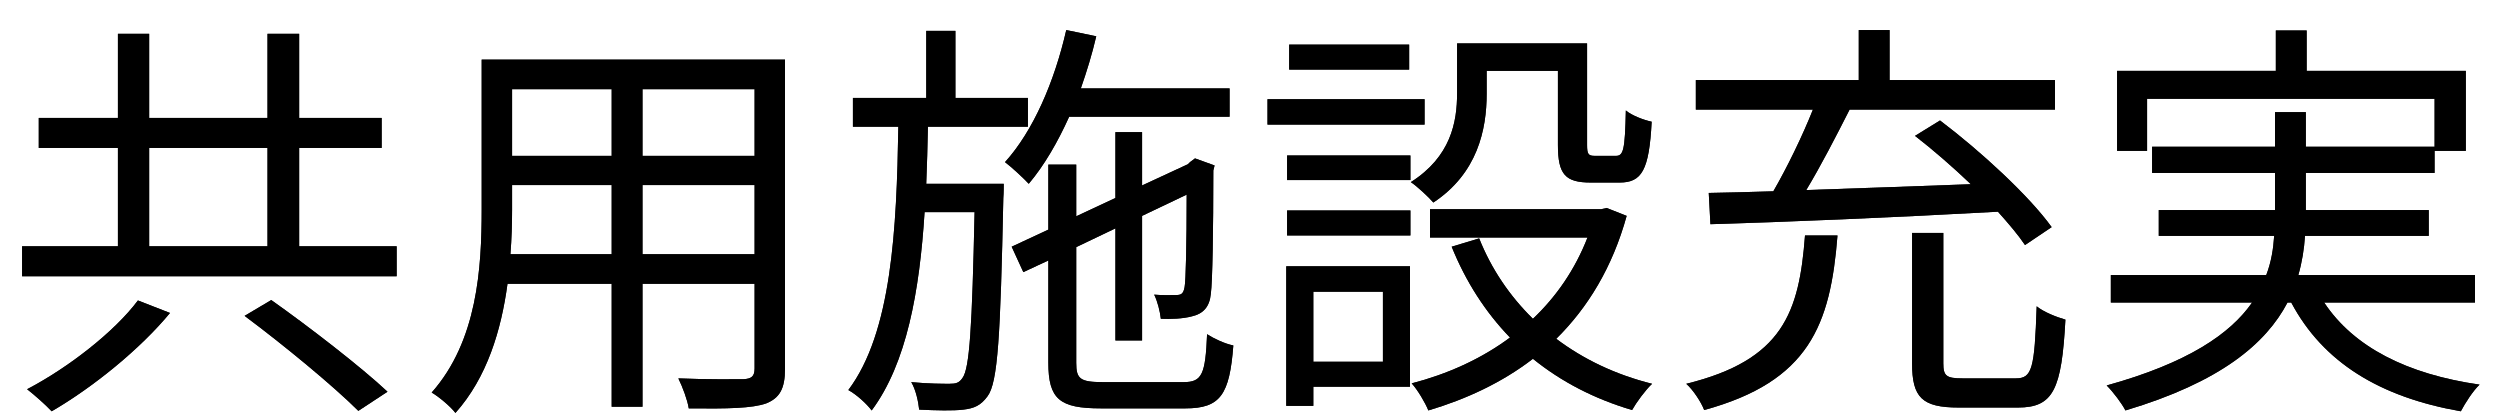 <svg width="66" height="11" viewBox="0 0 66 11" fill="none" xmlns="http://www.w3.org/2000/svg">
<path d="M3.641 7.932L4.488 8.262C3.707 9.208 2.464 10.22 1.364 10.858C1.21 10.693 0.913 10.429 0.715 10.275C1.793 9.714 3.025 8.757 3.641 7.932ZM6.457 8.339L7.161 7.921C8.173 8.636 9.537 9.692 10.23 10.341L9.46 10.847C8.811 10.198 7.491 9.109 6.457 8.339ZM3.938 3.906V6.502H7.062V3.906H3.938ZM7.898 6.502H10.472V7.294H0.583V6.502H3.113V3.906H1.023V3.114H3.113V0.892H3.938V3.114H7.062V0.892H7.898V3.114H10.076V3.906H7.898V6.502Z" fill="#262626"/>
<path d="M3.641 7.932L4.488 8.262C3.707 9.208 2.464 10.22 1.364 10.858C1.21 10.693 0.913 10.429 0.715 10.275C1.793 9.714 3.025 8.757 3.641 7.932ZM6.457 8.339L7.161 7.921C8.173 8.636 9.537 9.692 10.23 10.341L9.46 10.847C8.811 10.198 7.491 9.109 6.457 8.339ZM3.938 3.906V6.502H7.062V3.906H3.938ZM7.898 6.502H10.472V7.294H0.583V6.502H3.113V3.906H1.023V3.114H3.113V0.892H3.938V3.114H7.062V0.892H7.898V3.114H10.076V3.906H7.898V6.502Z" fill="black"/>
<path d="M16.962 6.711H19.921V4.885H16.962V6.711ZM13.475 6.711H16.148V4.885H13.519V5.534C13.519 5.897 13.508 6.304 13.475 6.711ZM16.148 2.355H13.519V4.115H16.148V2.355ZM19.921 4.115V2.355H16.962V4.115H19.921ZM20.724 1.574V9.736C20.724 10.264 20.581 10.506 20.229 10.649C19.855 10.781 19.217 10.792 18.183 10.781C18.15 10.561 18.018 10.209 17.908 9.989C18.678 10.022 19.426 10.011 19.624 10.011C19.844 10 19.921 9.934 19.921 9.725V7.492H16.962V10.737H16.148V7.492H13.398C13.233 8.713 12.859 9.967 12.023 10.902C11.902 10.737 11.572 10.462 11.396 10.363C12.606 8.999 12.716 7.063 12.716 5.534V1.574H20.724Z" fill="#262626"/>
<path d="M16.962 6.711H19.921V4.885H16.962V6.711ZM13.475 6.711H16.148V4.885H13.519V5.534C13.519 5.897 13.508 6.304 13.475 6.711ZM16.148 2.355H13.519V4.115H16.148V2.355ZM19.921 4.115V2.355H16.962V4.115H19.921ZM20.724 1.574V9.736C20.724 10.264 20.581 10.506 20.229 10.649C19.855 10.781 19.217 10.792 18.183 10.781C18.15 10.561 18.018 10.209 17.908 9.989C18.678 10.022 19.426 10.011 19.624 10.011C19.844 10 19.921 9.934 19.921 9.725V7.492H16.962V10.737H16.148V7.492H13.398C13.233 8.713 12.859 9.967 12.023 10.902C11.902 10.737 11.572 10.462 11.396 10.363C12.606 8.999 12.716 7.063 12.716 5.534V1.574H20.724Z" fill="black"/>
<path d="M24.453 4.852H26.499C26.499 4.852 26.499 5.116 26.488 5.226C26.411 8.867 26.345 10.099 26.07 10.462C25.894 10.704 25.718 10.781 25.432 10.814C25.168 10.847 24.717 10.836 24.266 10.814C24.244 10.605 24.178 10.286 24.057 10.088C24.508 10.132 24.915 10.132 25.069 10.132C25.234 10.132 25.322 10.11 25.41 9.978C25.597 9.725 25.663 8.658 25.729 5.6H24.409C24.277 7.69 23.936 9.593 23.012 10.836C22.88 10.66 22.616 10.418 22.396 10.297C23.54 8.779 23.672 6.051 23.716 3.345H22.517V2.586H24.453V0.815H25.223V2.586H27.137V3.345H24.497C24.486 3.851 24.475 4.357 24.453 4.852ZM32.461 3.081H28.226C27.918 3.763 27.566 4.368 27.159 4.852C27.027 4.709 26.708 4.412 26.532 4.28C27.28 3.455 27.841 2.146 28.149 0.793L28.941 0.958C28.831 1.431 28.688 1.893 28.534 2.333H32.461V3.081ZM29.117 10.088H31.251C31.735 10.088 31.823 9.879 31.867 8.823C32.054 8.944 32.34 9.076 32.56 9.12C32.461 10.418 32.219 10.781 31.295 10.781H29.062C27.973 10.781 27.676 10.539 27.676 9.571V6.876L27.016 7.184L26.708 6.513L27.676 6.062V4.346H28.413V5.71L29.447 5.226V3.488H30.151V4.896L31.361 4.335L31.416 4.28L31.548 4.181L32.065 4.368L32.032 4.5C32.032 6.062 32.01 7.448 31.966 7.756C31.933 8.108 31.757 8.284 31.471 8.35C31.229 8.416 30.899 8.427 30.646 8.416C30.624 8.218 30.558 7.954 30.47 7.778C30.679 7.8 30.954 7.789 31.042 7.789C31.174 7.789 31.24 7.767 31.273 7.58C31.306 7.415 31.328 6.447 31.328 5.138L30.151 5.699V8.988H29.447V6.029L28.413 6.524V9.582C28.413 10 28.512 10.088 29.117 10.088Z" fill="#262626"/>
<path d="M24.453 4.852H26.499C26.499 4.852 26.499 5.116 26.488 5.226C26.411 8.867 26.345 10.099 26.07 10.462C25.894 10.704 25.718 10.781 25.432 10.814C25.168 10.847 24.717 10.836 24.266 10.814C24.244 10.605 24.178 10.286 24.057 10.088C24.508 10.132 24.915 10.132 25.069 10.132C25.234 10.132 25.322 10.11 25.41 9.978C25.597 9.725 25.663 8.658 25.729 5.6H24.409C24.277 7.69 23.936 9.593 23.012 10.836C22.88 10.66 22.616 10.418 22.396 10.297C23.54 8.779 23.672 6.051 23.716 3.345H22.517V2.586H24.453V0.815H25.223V2.586H27.137V3.345H24.497C24.486 3.851 24.475 4.357 24.453 4.852ZM32.461 3.081H28.226C27.918 3.763 27.566 4.368 27.159 4.852C27.027 4.709 26.708 4.412 26.532 4.28C27.28 3.455 27.841 2.146 28.149 0.793L28.941 0.958C28.831 1.431 28.688 1.893 28.534 2.333H32.461V3.081ZM29.117 10.088H31.251C31.735 10.088 31.823 9.879 31.867 8.823C32.054 8.944 32.34 9.076 32.56 9.12C32.461 10.418 32.219 10.781 31.295 10.781H29.062C27.973 10.781 27.676 10.539 27.676 9.571V6.876L27.016 7.184L26.708 6.513L27.676 6.062V4.346H28.413V5.71L29.447 5.226V3.488H30.151V4.896L31.361 4.335L31.416 4.28L31.548 4.181L32.065 4.368L32.032 4.5C32.032 6.062 32.01 7.448 31.966 7.756C31.933 8.108 31.757 8.284 31.471 8.35C31.229 8.416 30.899 8.427 30.646 8.416C30.624 8.218 30.558 7.954 30.47 7.778C30.679 7.8 30.954 7.789 31.042 7.789C31.174 7.789 31.24 7.767 31.273 7.58C31.306 7.415 31.328 6.447 31.328 5.138L30.151 5.699V8.988H29.447V6.029L28.413 6.524V9.582C28.413 10 28.512 10.088 29.117 10.088Z" fill="black"/>
<path d="M37.202 1.178V1.838H34.034V1.178H37.202ZM37.609 2.619V3.29H33.462V2.619H37.609ZM36.509 7.701H34.672V9.549H36.509V7.701ZM37.224 7.03V10.209H34.672V10.715H33.957V7.03H37.224ZM33.979 6.216V5.556H37.235V6.216H33.979ZM33.979 4.753V4.104H37.235V4.753H33.979ZM39.248 1.871V2.476C39.248 3.422 39.006 4.577 37.84 5.347C37.719 5.204 37.411 4.918 37.246 4.808C38.302 4.137 38.467 3.224 38.467 2.465V1.145H41.899V3.829C41.899 4.071 41.932 4.115 42.108 4.115H42.658C42.856 4.115 42.9 3.972 42.922 2.916C43.076 3.048 43.395 3.169 43.604 3.213C43.538 4.5 43.34 4.819 42.757 4.819H41.998C41.327 4.819 41.129 4.61 41.129 3.829V1.871H39.248ZM42.416 5.49L42.944 5.699C42.57 7.052 41.921 8.119 41.085 8.944C41.8 9.483 42.647 9.89 43.615 10.132C43.439 10.297 43.197 10.627 43.087 10.825C42.086 10.528 41.217 10.077 40.469 9.472C39.655 10.099 38.709 10.539 37.708 10.836C37.631 10.638 37.422 10.286 37.268 10.121C38.203 9.879 39.094 9.483 39.864 8.911C39.215 8.24 38.698 7.437 38.324 6.513L39.05 6.293C39.369 7.096 39.853 7.811 40.469 8.416C41.085 7.833 41.58 7.118 41.91 6.271H37.752V5.523H42.273L42.416 5.49Z" fill="#262626"/>
<path d="M37.202 1.178V1.838H34.034V1.178H37.202ZM37.609 2.619V3.29H33.462V2.619H37.609ZM36.509 7.701H34.672V9.549H36.509V7.701ZM37.224 7.03V10.209H34.672V10.715H33.957V7.03H37.224ZM33.979 6.216V5.556H37.235V6.216H33.979ZM33.979 4.753V4.104H37.235V4.753H33.979ZM39.248 1.871V2.476C39.248 3.422 39.006 4.577 37.84 5.347C37.719 5.204 37.411 4.918 37.246 4.808C38.302 4.137 38.467 3.224 38.467 2.465V1.145H41.899V3.829C41.899 4.071 41.932 4.115 42.108 4.115H42.658C42.856 4.115 42.9 3.972 42.922 2.916C43.076 3.048 43.395 3.169 43.604 3.213C43.538 4.5 43.34 4.819 42.757 4.819H41.998C41.327 4.819 41.129 4.61 41.129 3.829V1.871H39.248ZM42.416 5.49L42.944 5.699C42.57 7.052 41.921 8.119 41.085 8.944C41.8 9.483 42.647 9.89 43.615 10.132C43.439 10.297 43.197 10.627 43.087 10.825C42.086 10.528 41.217 10.077 40.469 9.472C39.655 10.099 38.709 10.539 37.708 10.836C37.631 10.638 37.422 10.286 37.268 10.121C38.203 9.879 39.094 9.483 39.864 8.911C39.215 8.24 38.698 7.437 38.324 6.513L39.05 6.293C39.369 7.096 39.853 7.811 40.469 8.416C41.085 7.833 41.58 7.118 41.91 6.271H37.752V5.523H42.273L42.416 5.49Z" fill="black"/>
<path d="M45.155 5.919L45.111 5.094C45.606 5.083 46.178 5.072 46.816 5.05C47.179 4.423 47.586 3.587 47.861 2.894H44.77V2.113H49.071V0.793H49.885V2.113H54.252V2.894H48.829C48.477 3.587 48.07 4.379 47.685 5.017C49.016 4.973 50.534 4.918 52.03 4.863C51.557 4.412 51.04 3.961 50.556 3.587L51.216 3.18C52.294 3.994 53.57 5.171 54.164 5.996L53.46 6.469C53.284 6.205 53.031 5.908 52.745 5.589C49.973 5.743 47.058 5.864 45.155 5.919ZM47.652 6.216H48.51C48.323 8.581 47.762 10.066 44.99 10.825C44.913 10.616 44.693 10.286 44.517 10.132C47.069 9.505 47.498 8.251 47.652 6.216ZM51.81 9.989H53.218C53.647 9.989 53.713 9.736 53.768 8.086C53.955 8.24 54.296 8.372 54.527 8.438C54.428 10.286 54.208 10.759 53.273 10.759H51.711C50.743 10.759 50.479 10.495 50.479 9.593V6.15H51.304V9.593C51.304 9.923 51.381 9.989 51.81 9.989Z" fill="#262626"/>
<path d="M45.155 5.919L45.111 5.094C45.606 5.083 46.178 5.072 46.816 5.05C47.179 4.423 47.586 3.587 47.861 2.894H44.77V2.113H49.071V0.793H49.885V2.113H54.252V2.894H48.829C48.477 3.587 48.07 4.379 47.685 5.017C49.016 4.973 50.534 4.918 52.03 4.863C51.557 4.412 51.04 3.961 50.556 3.587L51.216 3.18C52.294 3.994 53.57 5.171 54.164 5.996L53.46 6.469C53.284 6.205 53.031 5.908 52.745 5.589C49.973 5.743 47.058 5.864 45.155 5.919ZM47.652 6.216H48.51C48.323 8.581 47.762 10.066 44.99 10.825C44.913 10.616 44.693 10.286 44.517 10.132C47.069 9.505 47.498 8.251 47.652 6.216ZM51.81 9.989H53.218C53.647 9.989 53.713 9.736 53.768 8.086C53.955 8.24 54.296 8.372 54.527 8.438C54.428 10.286 54.208 10.759 53.273 10.759H51.711C50.743 10.759 50.479 10.495 50.479 9.593V6.15H51.304V9.593C51.304 9.923 51.381 9.989 51.81 9.989Z" fill="black"/>
<path d="M65.34 7.987H61.358C62.139 9.164 63.547 9.879 65.461 10.154C65.285 10.319 65.076 10.649 64.966 10.858C62.821 10.484 61.325 9.56 60.489 7.987H60.39C59.818 9.076 58.619 10.088 56.111 10.836C56.023 10.66 55.792 10.352 55.616 10.176C57.761 9.582 58.883 8.812 59.455 7.987H55.726V7.261H59.829C59.961 6.92 60.016 6.568 60.038 6.227H56.991V5.545H60.06V4.566H56.815V3.873H60.06V2.96H60.874V3.873H64.273V2.608H56.683V3.983H55.891V1.871H60.082V0.804H60.896V1.871H65.098V3.983H64.273V4.566H60.874V5.545H64.119V6.227H60.852C60.83 6.568 60.775 6.92 60.676 7.261H65.34V7.987Z" fill="#262626"/>
<path d="M65.34 7.987H61.358C62.139 9.164 63.547 9.879 65.461 10.154C65.285 10.319 65.076 10.649 64.966 10.858C62.821 10.484 61.325 9.56 60.489 7.987H60.39C59.818 9.076 58.619 10.088 56.111 10.836C56.023 10.66 55.792 10.352 55.616 10.176C57.761 9.582 58.883 8.812 59.455 7.987H55.726V7.261H59.829C59.961 6.92 60.016 6.568 60.038 6.227H56.991V5.545H60.06V4.566H56.815V3.873H60.06V2.96H60.874V3.873H64.273V2.608H56.683V3.983H55.891V1.871H60.082V0.804H60.896V1.871H65.098V3.983H64.273V4.566H60.874V5.545H64.119V6.227H60.852C60.83 6.568 60.775 6.92 60.676 7.261H65.34V7.987Z" fill="black"/>
</svg>
